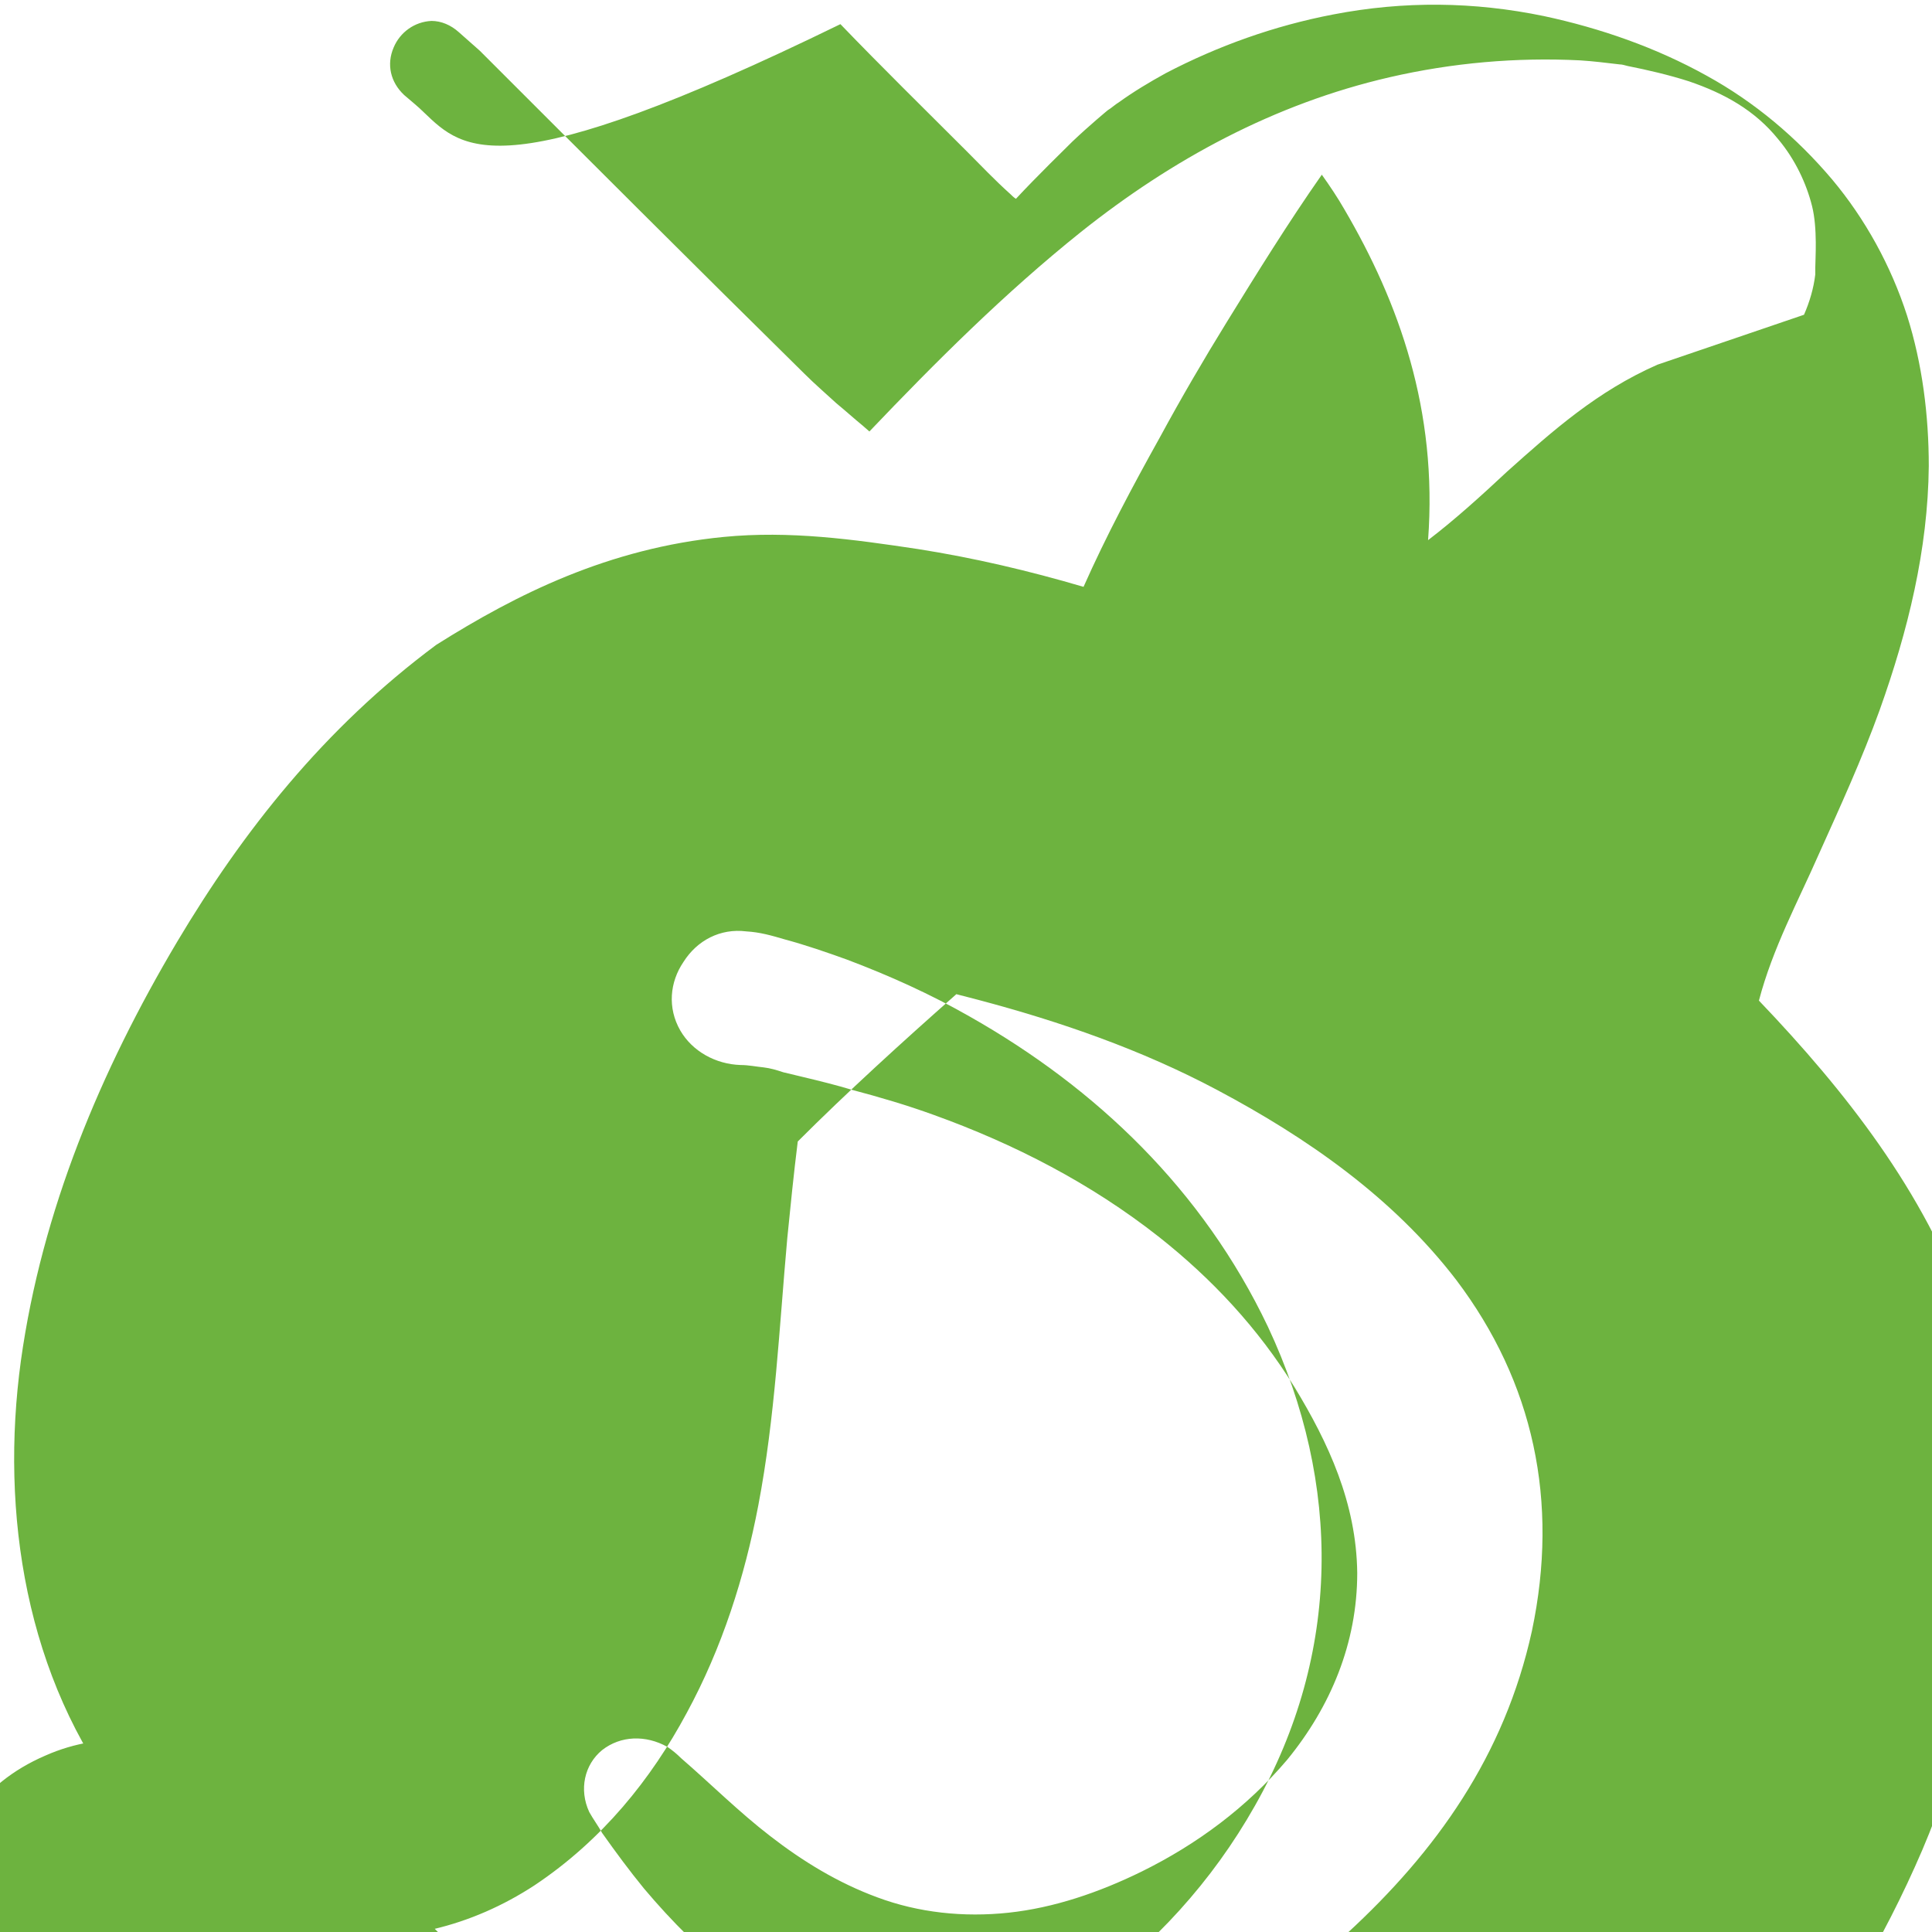 <svg xmlns="http://www.w3.org/2000/svg" viewBox="0 0 24 24" width="24" height="24">
  <path fill="#6DB33F" d="M20.59 4.53c-.75.33-1.3.82-1.87 1.33-.31.29-.64.59-.98.85.12-1.61-.36-2.95-1.04-4.11-.08-.14-.18-.29-.28-.43C16 2.77 15.61 3.4 15.24 4c-.29.47-.57.95-.83 1.43-.34.61-.67 1.23-.95 1.86-.68-.2-1.36-.36-2.06-.47-.8-.12-1.59-.23-2.41-.15-1.43.14-2.57.71-3.57 1.34C4.02 9.05 3.01 10.34 2.2 11.7c-.95 1.6-1.68 3.34-1.94 5.2-.26 1.9.06 3.95 1.27 5.51.32.41.69.78 1.12 1.06.42.27.89.47 1.38.55.92.14 1.83-.09 2.61-.6.84-.56 1.45-1.32 1.89-2.14.44-.81.72-1.69.89-2.58.21-1.1.26-2.21.36-3.32.04-.4.08-.8.13-1.2.61-.61 1.28-1.22 1.97-1.83l.27.07c1.02.27 2.03.62 2.97 1.12 1.11.59 2.18 1.33 2.97 2.36.96 1.27 1.28 2.75.94 4.36-.34 1.55-1.19 2.74-2.3 3.76-.46.42-.98.76-1.54 1.05-.58.31-1.2.54-1.85.65-.98.17-1.97.06-2.9-.35s-1.75-1.09-2.44-1.91c-.18-.22-.35-.45-.52-.69-.05-.09-.11-.17-.16-.26-.13-.28-.06-.59.16-.77.23-.18.54-.19.81-.04.06.04.12.09.17.14.37.32.72.67 1.11.97.4.31.84.58 1.33.76.51.19 1.07.25 1.63.19.56-.06 1.12-.25 1.65-.51.69-.34 1.31-.8 1.81-1.39.54-.66.87-1.45.87-2.32-.01-.87-.36-1.62-.78-2.31-.45-.73-1.03-1.35-1.69-1.87-.84-.66-1.79-1.15-2.79-1.51-.33-.12-.67-.22-1.01-.31-.2-.06-.4-.11-.61-.16l-.25-.06c-.09-.03-.16-.05-.24-.06-.1-.01-.19-.03-.29-.03-.31-.01-.6-.17-.75-.43-.16-.28-.13-.6.04-.85.17-.27.46-.42.78-.38.17.01.31.05.48.1.26.07.52.16.77.25.53.2 1.04.43 1.53.71 1.57.89 2.89 2.15 3.7 3.85.92 1.96.91 4.06-.16 5.95-.53.94-1.26 1.74-2.13 2.36-.91.65-1.92 1.11-3.02 1.23-.91.1-1.8-.04-2.65-.4-.88-.38-1.64-.95-2.35-1.62-.17-.17-.34-.34-.5-.52-.13-.14-.25-.29-.38-.42-.52-.48-1.09-.89-1.74-1.16-.72-.31-1.52-.42-2.26-.09-.81.35-1.22 1.01-1.37 1.82-.16.88.04 1.69.45 2.45.43.79 1.01 1.46 1.65 2.09.69.67 1.45 1.28 2.25 1.82 1.66 1.13 3.53 1.84 5.51 2.02.36.03.72.05 1.08.05 3.43.02 6.69-1.32 9.32-3.4 1.92-1.51 3.46-3.42 4.43-5.68.23-.54.41-1.09.57-1.67.16-.57.29-1.15.35-1.75.12-1.1.02-2.22-.37-3.28-.53-1.48-1.5-2.72-2.58-3.85.17-.65.49-1.24.74-1.81.27-.6.54-1.19.76-1.8.35-.98.6-1.99.61-3.03 0-.63-.08-1.27-.27-1.87-.2-.62-.52-1.2-.93-1.69-.44-.52-.96-.96-1.56-1.29-.63-.35-1.32-.59-2.02-.74-.87-.18-1.74-.19-2.62-.02-.73.14-1.43.39-2.08.73-.2.11-.4.23-.58.36-.05.03-.09.07-.14.1 0 0-.23.19-.44.39-.06.06-.45.44-.7.71-.03-.02-.05-.04-.07-.06-.19-.17-.36-.35-.54-.53-.53-.53-1.06-1.05-1.57-1.58C6.24 2.35 5.76 1.87 5.27 1.4c-.08-.08-.17-.15-.25-.22-.17-.16-.22-.38-.13-.59.08-.19.26-.32.47-.33.12 0 .24.05.34.14.09.08.17.15.26.23 1.34 1.34 2.68 2.68 4.03 4.01.13.13.27.25.4.37.11.09.22.19.33.28l.08.07c.82-.86 1.68-1.72 2.63-2.48 1.13-.9 2.4-1.59 3.83-1.92.78-.18 1.58-.25 2.37-.21.16.01.32.03.49.05.03 0 .06.01.1.02.25.05.51.11.76.19.44.15.82.36 1.11.72.21.25.35.55.42.83.07.28.04.66.04.77v.08c-.02.17-.07.34-.14.5z"></path>
</svg>
